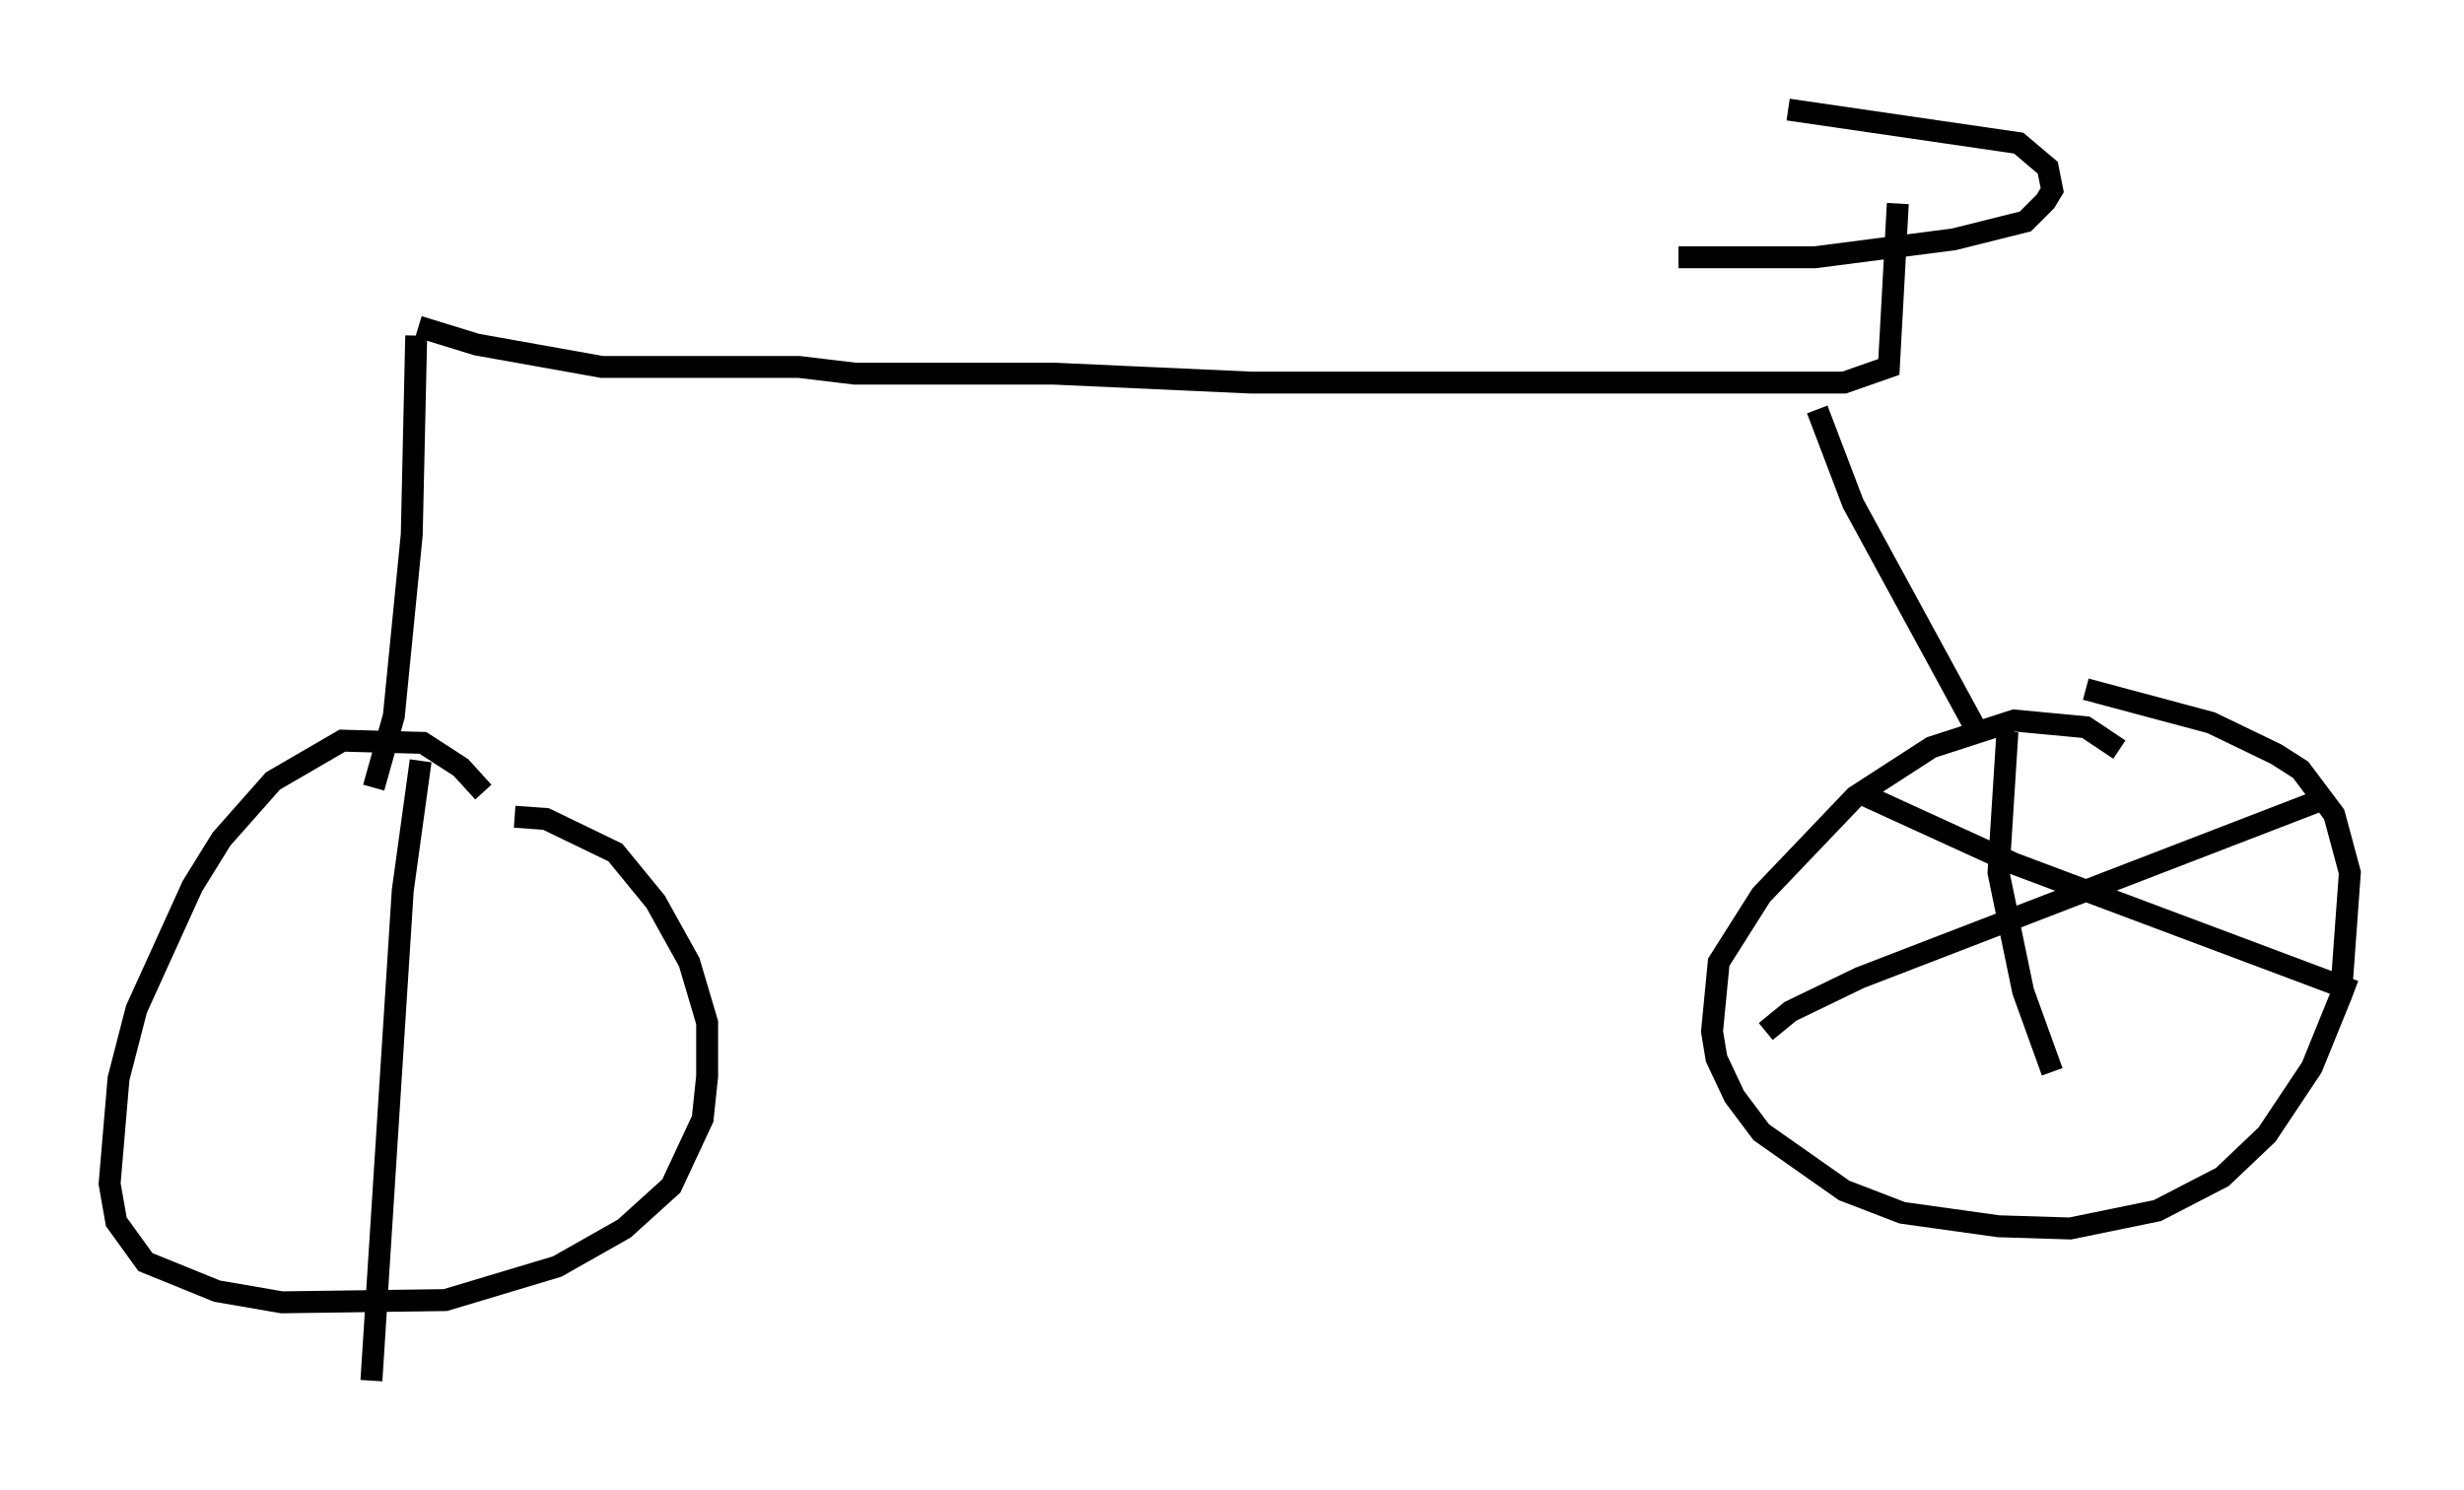 <?xml version="1.0" encoding="utf-8" ?>
<svg baseProfile="full" height="67.984" version="1.1" width="112.391" xmlns="http://www.w3.org/2000/svg" xmlns:ev="http://www.w3.org/2001/xml-events" xmlns:xlink="http://www.w3.org/1999/xlink"><defs /><rect fill="white" height="67.984" width="112.391" x="0" y="0" /><path d="M18.475, 14.392 m0.613, 0.51 l2.654, 0.817 5.717, 1.021 l8.983, 0.0 2.552, 0.306 l9.086, 0.0 8.983, 0.408 l27.052, 0.0 2.042, -0.715 l0.408, -7.452 m-5.002, -4.288 l10.515, 1.531 1.327, 1.123 l0.204, 1.021 -0.306, 0.51 l-0.919, 0.919 -3.267, 0.817 l-6.329, 0.817 -6.227, 0.0 m6.329, 6.942 l1.633, 4.288 5.615, 10.311 m6.533, 0.919 l-1.531, -1.021 -3.267, -0.306 l-3.777, 1.225 -3.471, 2.246 l-4.288, 4.492 -1.94, 3.063 l-0.306, 3.165 0.204, 1.225 l0.817, 1.735 1.225, 1.633 l3.777, 2.654 2.654, 1.021 l4.39, 0.613 3.267, 0.102 l3.981, -0.817 2.96, -1.531 l2.042, -1.94 2.042, -3.063 l1.327, -3.267 0.408, -5.615 l-0.715, -2.654 -1.531, -2.042 l-1.123, -0.715 -2.96, -1.429 l-5.717, -1.531 m-3.573, 1.94 l-0.408, 6.431 1.123, 5.41 l1.327, 3.675 m-13.067, -1.838 l1.123, -0.919 3.165, -1.531 l20.927, -8.065 m-21.029, -0.408 l7.146, 3.267 15.517, 5.819 m-88.405, -29.911 l-0.204, 9.086 -0.817, 8.269 l-0.919, 3.267 m5.002, 0.204 l-1.021, -1.123 -1.735, -1.123 l-3.675, -0.102 -3.165, 1.838 l-2.348, 2.654 -1.327, 2.144 l-2.552, 5.615 -0.817, 3.165 l-0.408, 4.798 0.306, 1.735 l1.327, 1.838 3.267, 1.327 l2.96, 0.51 7.452, -0.102 l5.104, -1.531 3.063, -1.735 l2.144, -1.94 1.429, -3.063 l0.204, -1.94 0.0, -2.45 l-0.817, -2.756 -1.531, -2.756 l-1.838, -2.246 -3.165, -1.531 l-1.429, -0.102 m-4.288, -2.552 l-0.817, 5.921 -1.429, 22.356 " fill="none" stroke="black" stroke-width="1" /></svg>